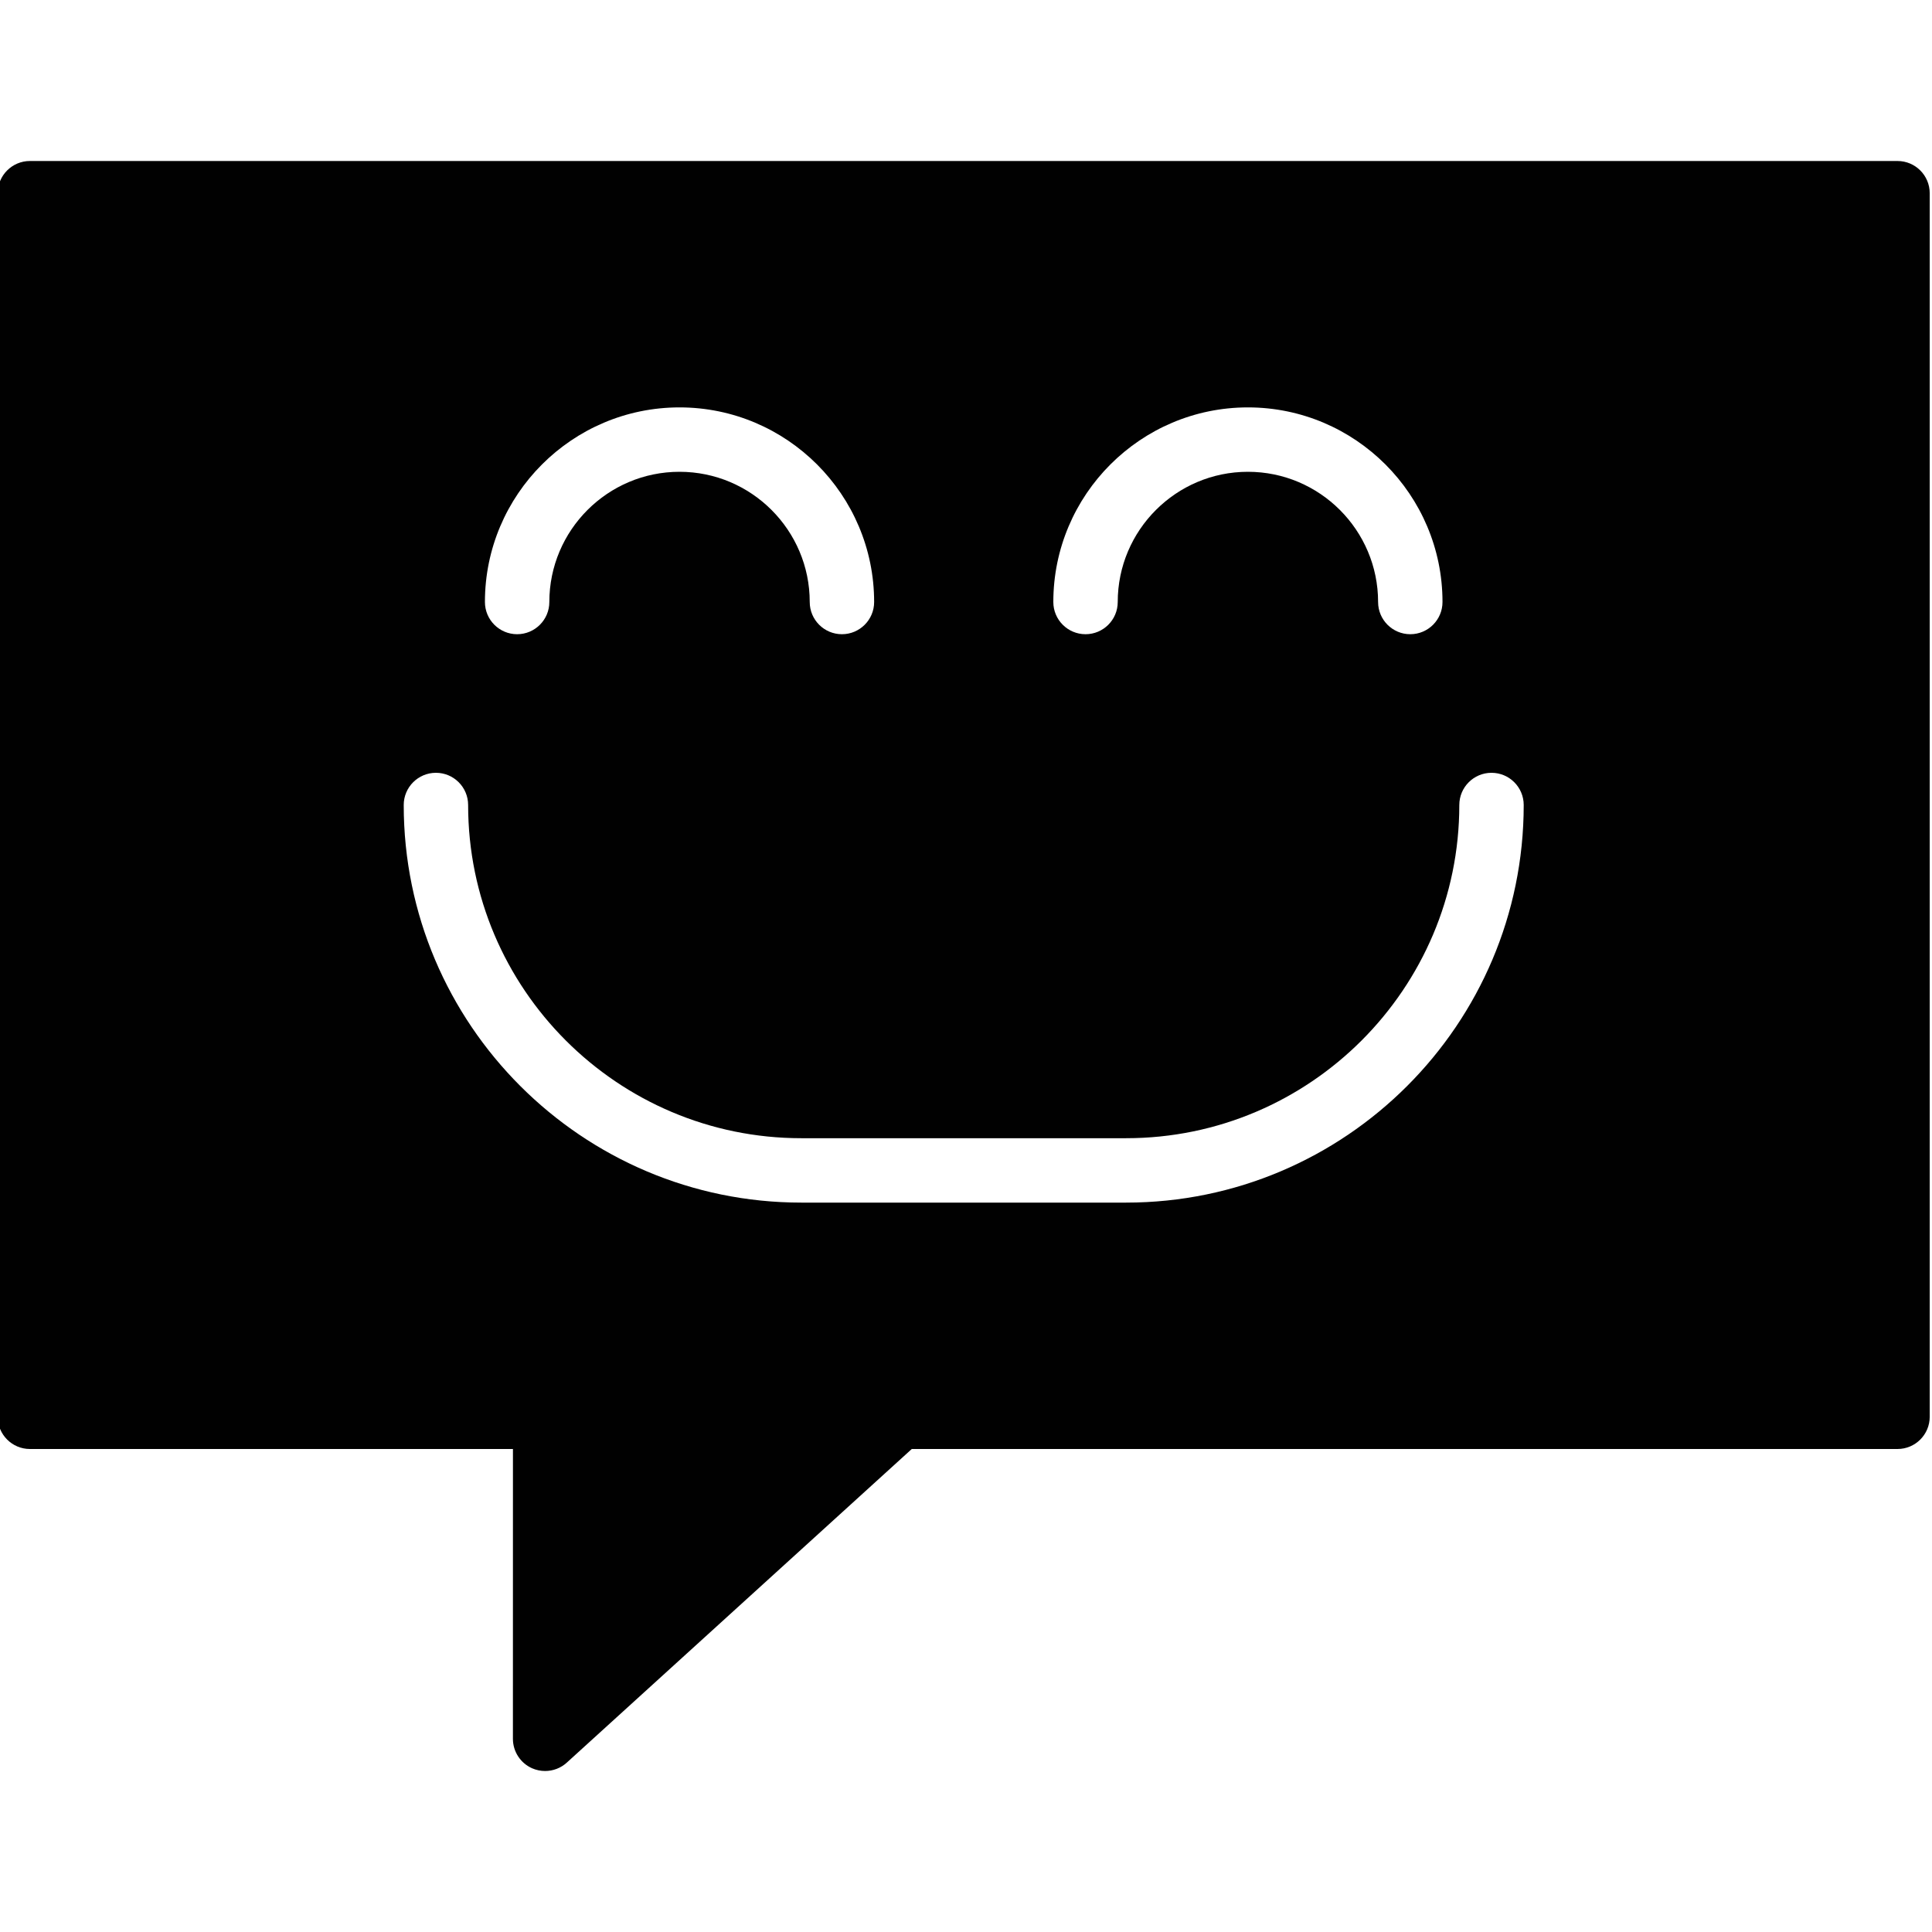 <?xml version="1.0" encoding="utf-8"?>
<!-- Generator: Adobe Illustrator 17.0.0, SVG Export Plug-In . SVG Version: 6.00 Build 0)  -->
<!DOCTYPE svg PUBLIC "-//W3C//DTD SVG 1.1//EN" "http://www.w3.org/Graphics/SVG/1.1/DTD/svg11.dtd">
<svg version="1.1" id="Layer_2" xmlns="http://www.w3.org/2000/svg" xmlns:xlink="http://www.w3.org/1999/xlink" x="0px" y="0px"
	 width="60px" height="60px" viewBox="0 0 60 60" enable-background="new 0 0 60 60" xml:space="preserve">
<path fill="#010101" d="M58.929,5h-58c-0.552,0-1,0.448-1,1v38c0,0.552,0.448,1,1,1h15.001l-0.001,9
	c0,0.396,0.233,0.754,0.595,0.915C16.654,54.972,16.792,55,16.929,55c0.244,0,0.485-0.089,0.673-0.26L28.316,45h30.613
	c0.552,0,1-0.448,1-1V6C59.929,5.448,59.481,5,58.929,5z M38.755,12.652c3.333,0,6.043,2.712,6.043,6.044c0,0.552-0.448,1-1,1
	c-0.552,0-1-0.448-1-1c0-2.23-1.814-4.044-4.043-4.044s-4.043,1.814-4.043,4.044c0,0.552-0.448,1-1,1c-0.552,0-1-0.448-1-1
	C32.712,15.364,35.423,12.652,38.755,12.652z M21.103,12.652c3.333,0,6.044,2.712,6.044,6.044c0,0.552-0.448,1-1,1
	c-0.552,0-1-0.448-1-1c0-2.23-1.814-4.044-4.044-4.044s-4.043,1.814-4.043,4.044c0,0.552-0.448,1-1,1c-0.552,0-1-0.448-1-1
	C15.059,15.364,17.77,12.652,21.103,12.652z M34.972,37.348H24.885c-6.808,0-12.347-5.539-12.347-12.348c0-0.552,0.448-1,1-1
	c0.552,0,1,0.448,1,1c0,5.706,4.642,10.348,10.347,10.348h10.087c5.705,0,10.348-4.642,10.348-10.348c0-0.552,0.448-1,1-1
	c0.552,0,1,0.448,1,1C47.32,31.809,41.781,37.348,34.972,37.348z"/>
</svg>
